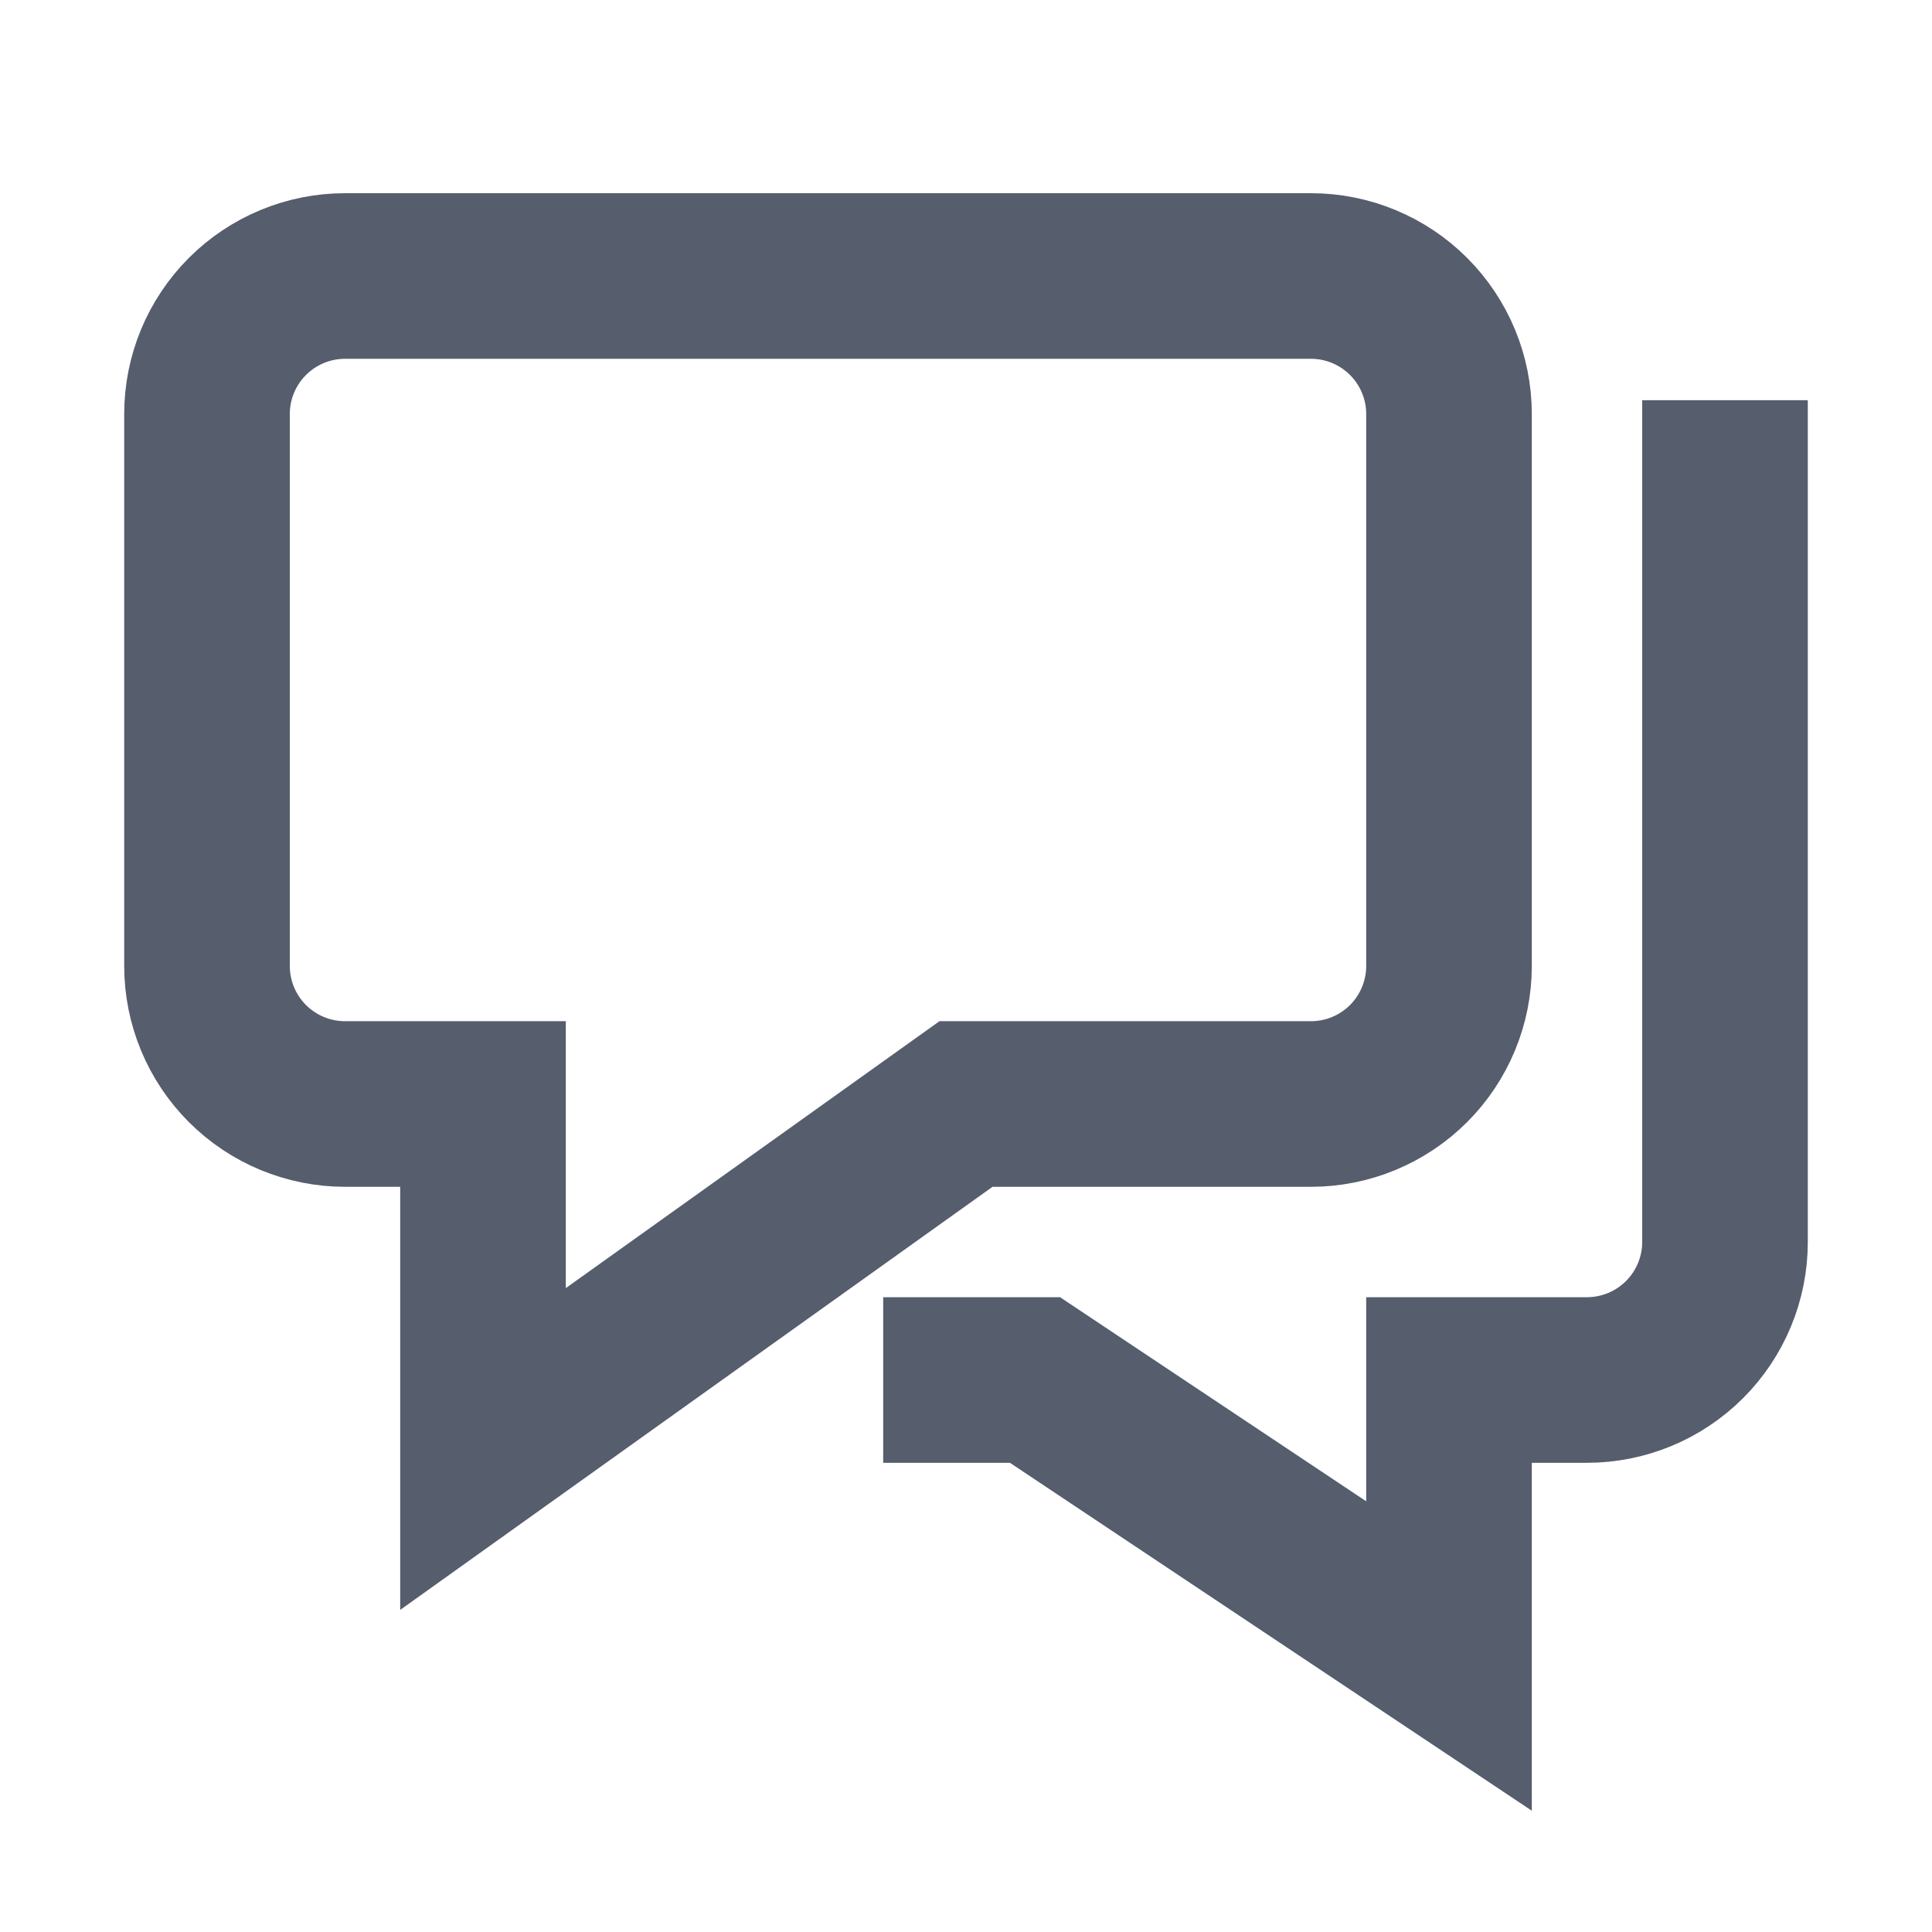 <svg width="28" height="28" viewBox="0 0 28 28" fill="none" xmlns="http://www.w3.org/2000/svg">
<path d="M25 7L25 18C25 18.53 24.789 19.039 24.414 19.414C24.039 19.789 23.53 20 23 20H21V24L15 20H14" stroke="#565D6D" stroke-width="2.4" stroke-miterlimit="10" stroke-linecap="square"/>
<path d="M19 4L5 4C4.47 4 3.961 4.211 3.586 4.586C3.211 4.961 3 5.47 3 6L3 14C3 14.53 3.211 15.039 3.586 15.414C3.961 15.789 4.47 16 5 16H7V21L14 16H19C19.53 16 20.039 15.789 20.414 15.414C20.789 15.039 21 14.53 21 14L21 6C21 5.47 20.789 4.961 20.414 4.586C20.039 4.211 19.53 4 19 4Z" stroke="#565D6D" stroke-width="2.4" stroke-miterlimit="10" stroke-linecap="square"/>
</svg>
